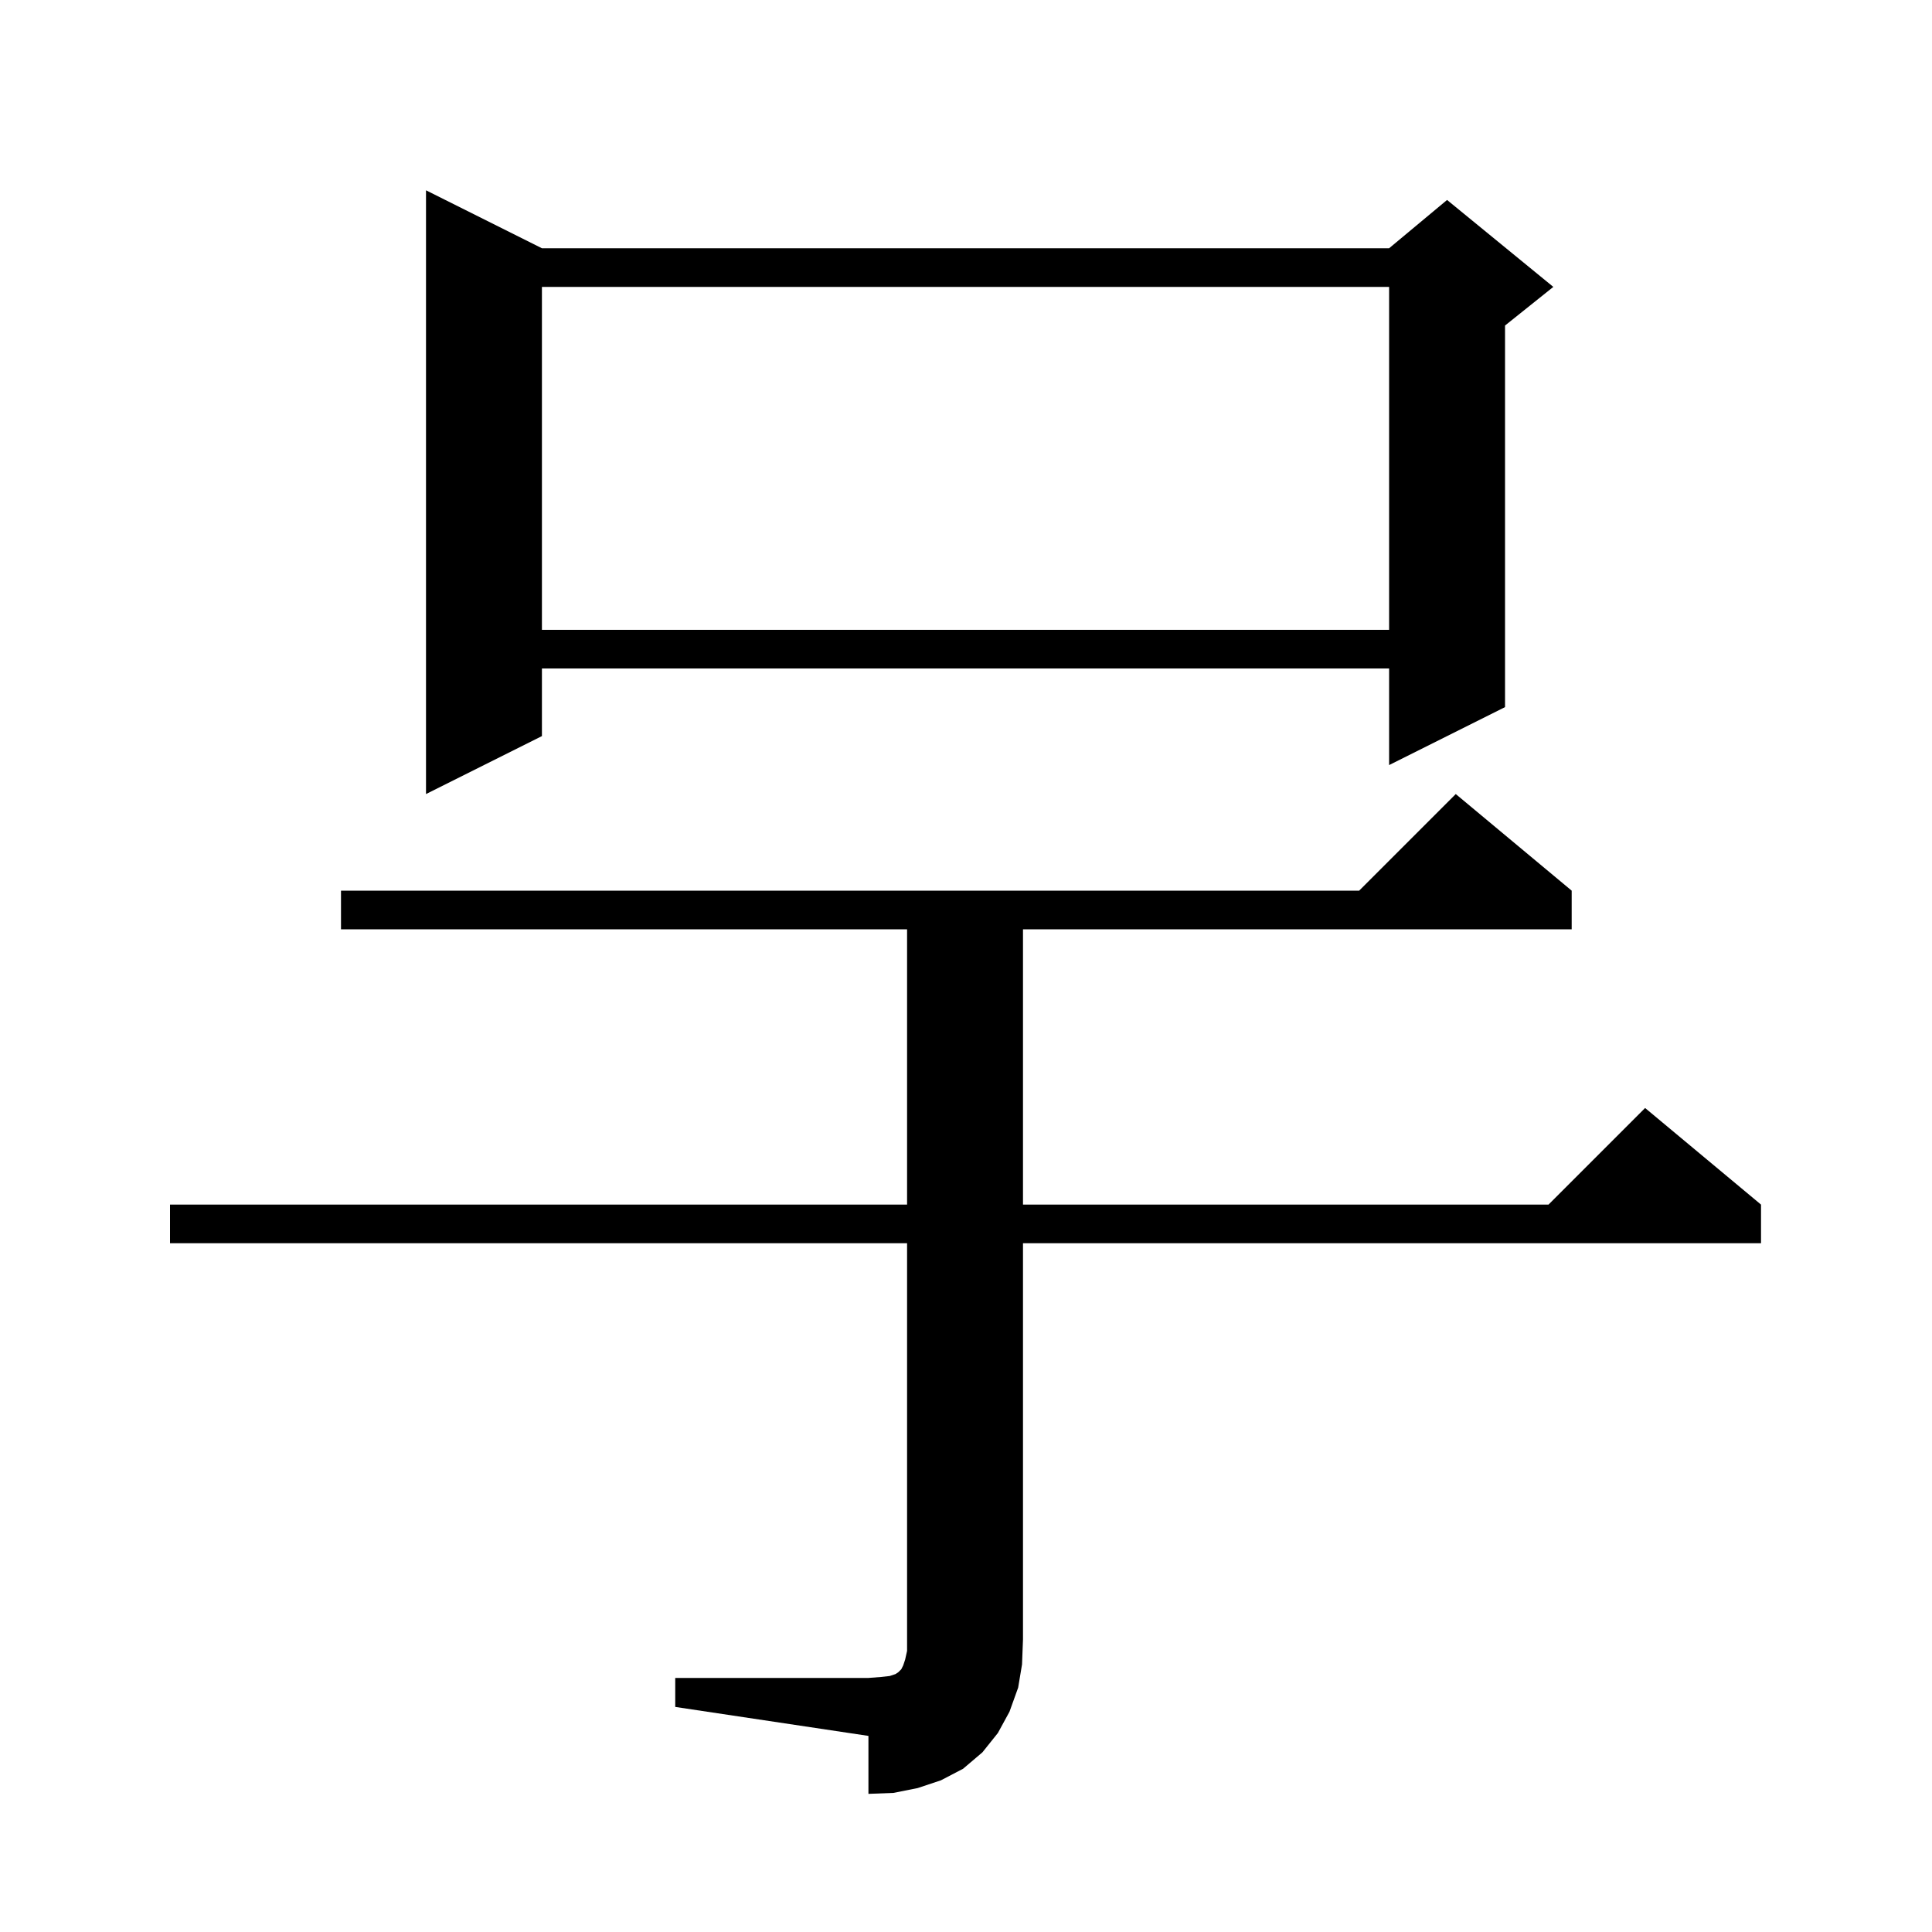 <svg xmlns="http://www.w3.org/2000/svg" xmlns:xlink="http://www.w3.org/1999/xlink" version="1.1" baseProfile="full" viewBox="0 0 200 200" width="200" height="200">
<g fill="black">
<path d="M 69.9 173.7 L 89.9 173.7 L 91.2 173.6 L 92.1 173.5 L 92.7 173.3 L 93.0 173.1 L 93.3 172.8 L 93.5 172.4 L 93.7 171.8 L 93.9 170.9 L 93.9 128.7 L 17.6 128.7 L 17.6 124.7 L 93.9 124.7 L 93.9 96.2 L 35.3 96.2 L 35.3 92.2 L 140.7 92.2 L 150.7 82.2 L 162.7 92.2 L 162.7 96.2 L 105.9 96.2 L 105.9 124.7 L 160.3 124.7 L 170.3 114.7 L 182.3 124.7 L 182.3 128.7 L 105.9 128.7 L 105.9 169.7 L 105.8 172.3 L 105.4 174.7 L 104.5 177.2 L 103.3 179.4 L 101.7 181.4 L 99.7 183.1 L 97.4 184.3 L 95.0 185.1 L 92.5 185.6 L 89.9 185.7 L 89.9 179.7 L 69.9 176.7 Z M 56.1 25.7 L 143.8 25.7 L 149.8 20.7 L 160.8 29.7 L 155.8 33.7 L 155.8 73.2 L 143.8 79.2 L 143.8 69.2 L 56.1 69.2 L 56.1 76.2 L 44.1 82.2 L 44.1 19.7 Z M 56.1 29.7 L 56.1 65.2 L 143.8 65.2 L 143.8 29.7 Z " />
</g>
</svg>
